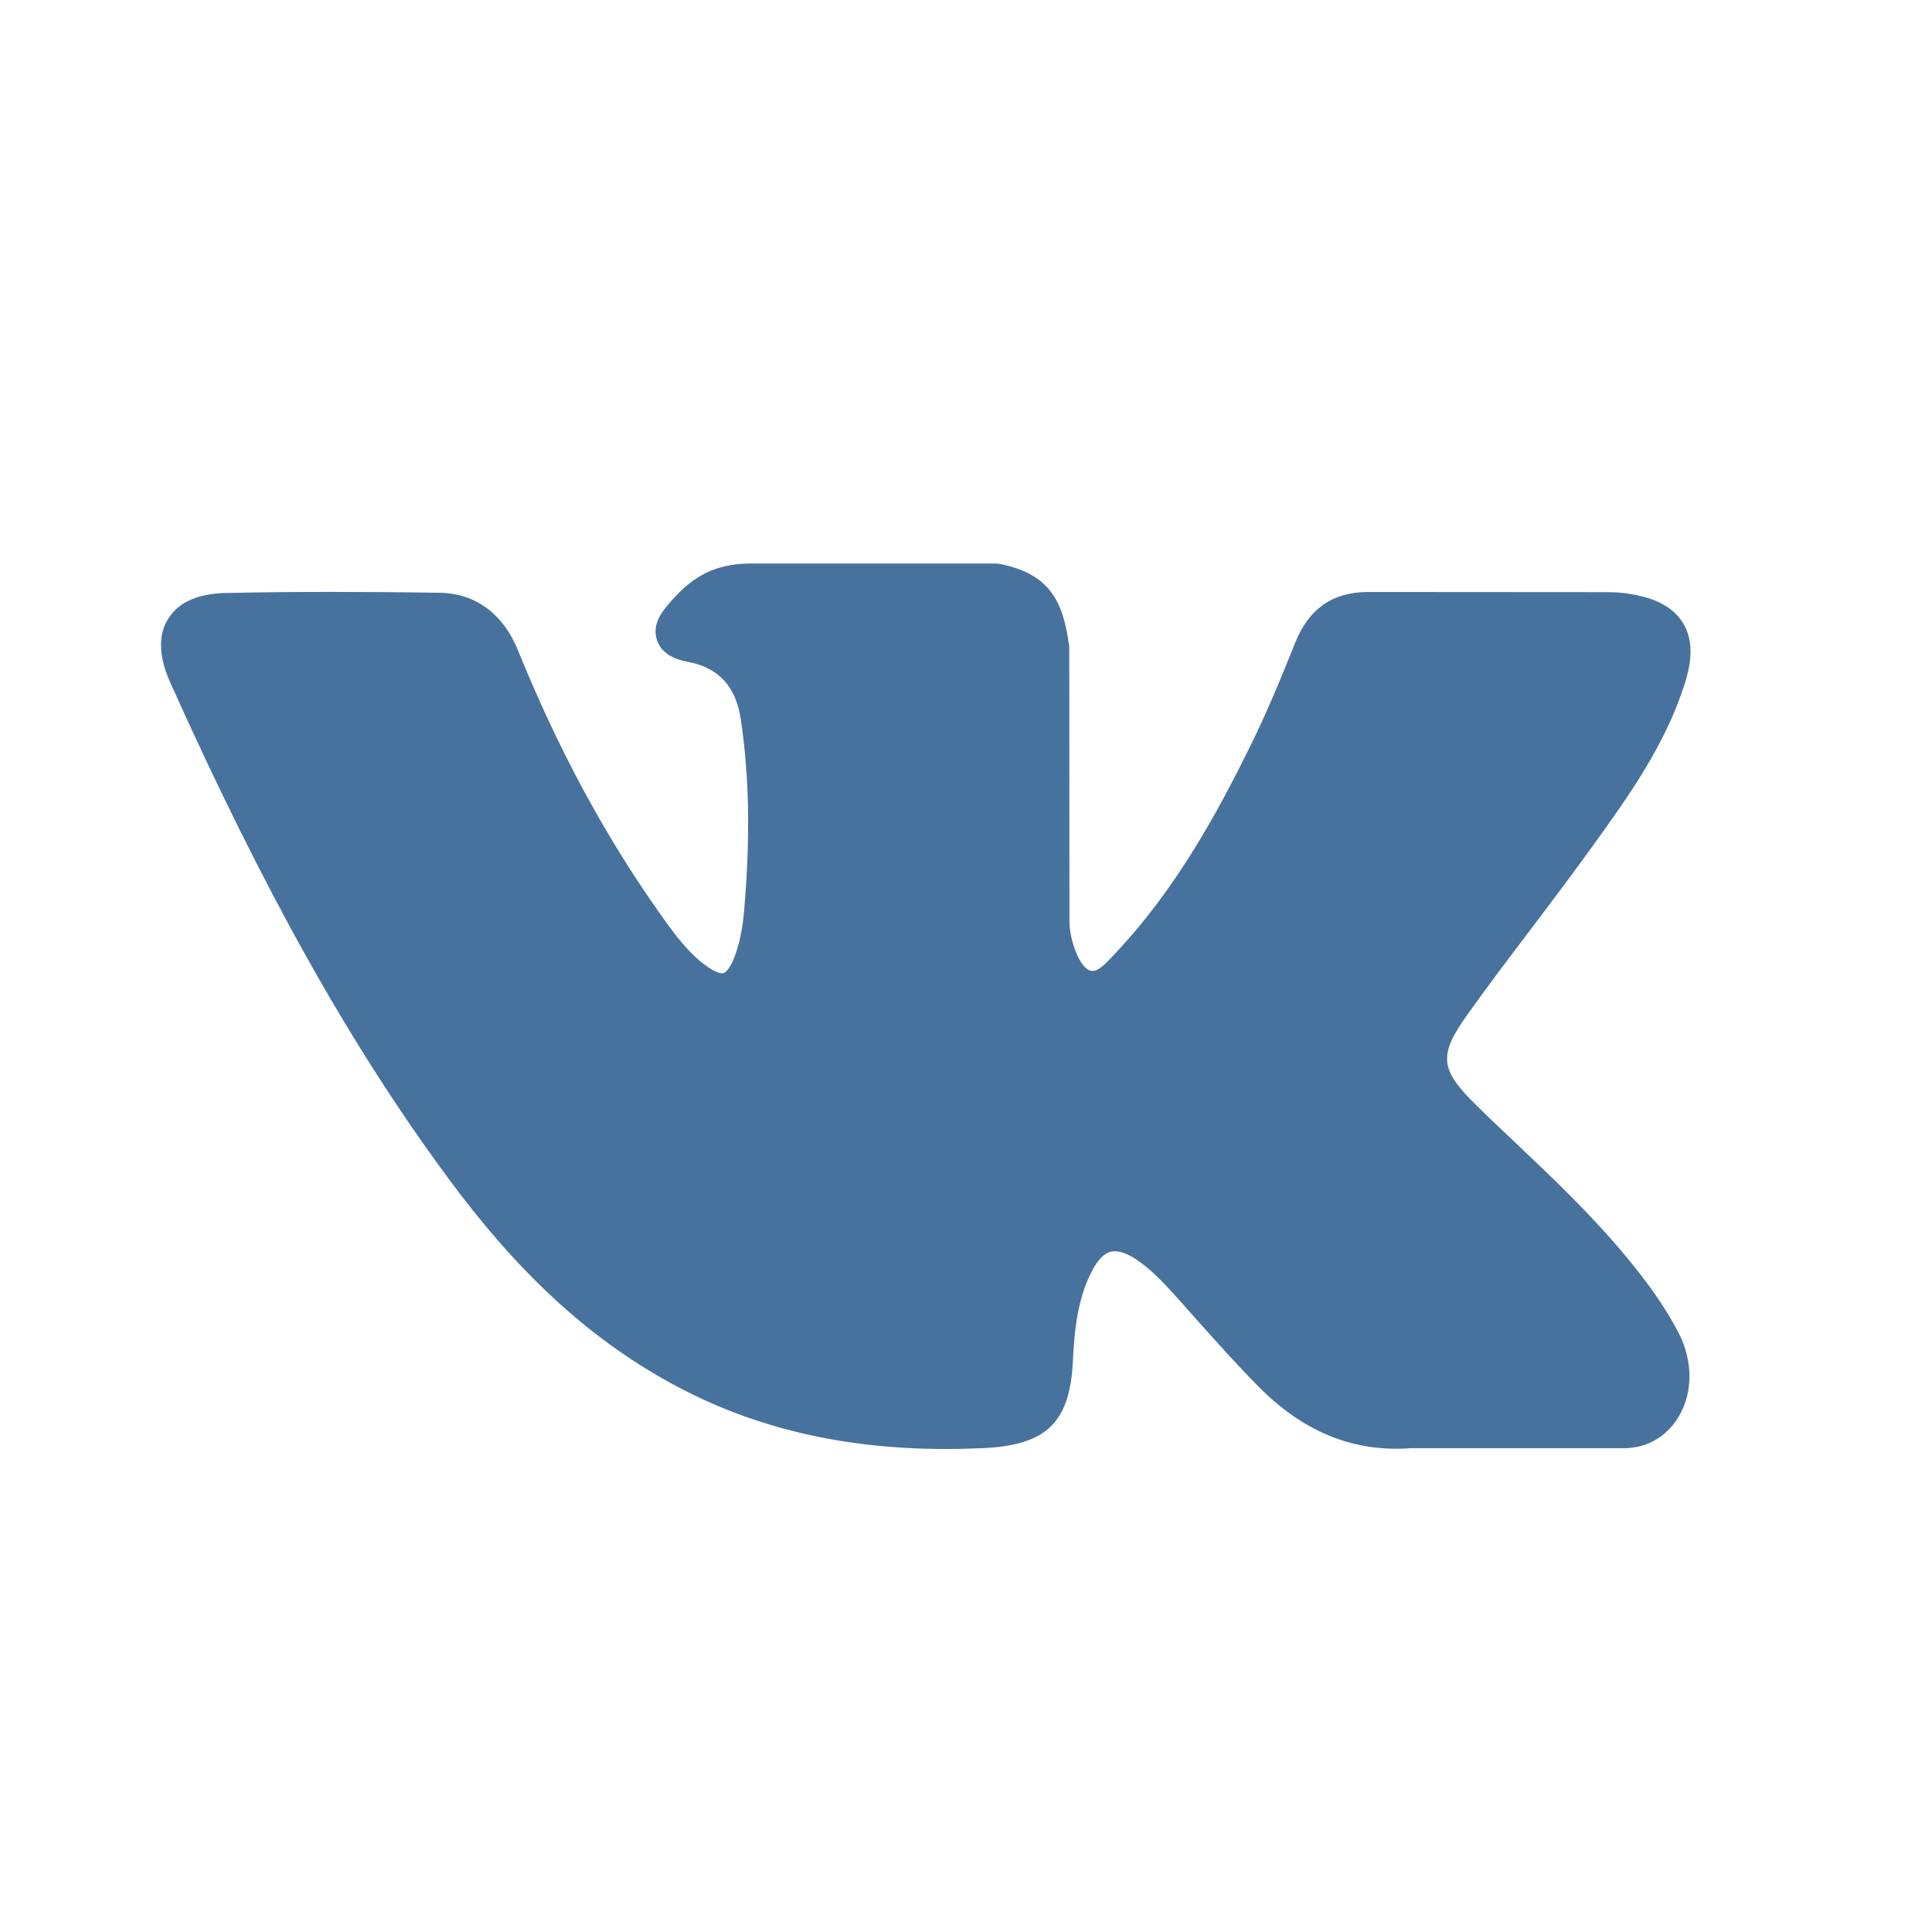 <svg width="24" height="24" viewBox="0 0 24 24" fill="none" xmlns="http://www.w3.org/2000/svg">
    <path fill-rule="evenodd" clip-rule="evenodd" d="M20.174 15.579C19.76 15.083 19.29 14.636 18.836 14.205C18.674 14.052 18.506 13.895 18.345 13.735C17.883 13.284 17.866 13.111 18.232 12.599C18.485 12.244 18.754 11.889 19.015 11.545C19.25 11.234 19.493 10.913 19.727 10.589L19.775 10.523C20.222 9.903 20.683 9.264 20.929 8.492C20.993 8.289 21.06 7.99 20.907 7.739C20.753 7.488 20.456 7.411 20.246 7.378C20.142 7.358 20.039 7.356 19.943 7.356L17.02 7.354H16.996C16.553 7.354 16.256 7.563 16.086 7.992C15.922 8.401 15.744 8.838 15.539 9.252C15.133 10.079 14.616 11.033 13.869 11.827L13.838 11.86C13.749 11.956 13.65 12.061 13.576 12.061C13.566 12.061 13.553 12.061 13.539 12.056C13.385 11.997 13.281 11.619 13.285 11.447C13.285 11.445 13.285 11.443 13.285 11.439L13.283 8.055C13.283 8.045 13.282 8.032 13.281 8.021C13.206 7.47 13.042 7.129 12.419 7.005C12.403 7.003 12.386 7 12.369 7H9.329C8.834 7 8.561 7.203 8.305 7.504C8.236 7.586 8.091 7.753 8.163 7.957C8.235 8.164 8.47 8.207 8.547 8.222C8.927 8.294 9.142 8.528 9.202 8.934C9.308 9.642 9.322 10.397 9.244 11.308C9.222 11.563 9.179 11.758 9.108 11.926C9.091 11.966 9.033 12.091 8.973 12.091C8.954 12.091 8.9 12.085 8.8 12.017C8.564 11.856 8.392 11.624 8.191 11.339C7.507 10.37 6.932 9.305 6.434 8.077C6.25 7.625 5.906 7.371 5.464 7.364C4.979 7.356 4.539 7.353 4.12 7.353C3.662 7.353 3.236 7.357 2.821 7.366C2.466 7.371 2.22 7.477 2.091 7.684C1.961 7.887 1.971 8.156 2.116 8.482C3.286 11.085 4.347 12.979 5.556 14.62C6.402 15.771 7.251 16.566 8.228 17.123C9.257 17.713 10.41 18 11.753 18C11.905 18 12.063 17.995 12.222 17.989C13.002 17.951 13.291 17.668 13.328 16.908C13.346 16.517 13.388 16.11 13.579 15.762C13.7 15.544 13.812 15.544 13.849 15.544C13.919 15.544 14.008 15.576 14.102 15.637C14.272 15.748 14.418 15.896 14.537 16.027C14.65 16.151 14.761 16.275 14.872 16.401C15.112 16.669 15.361 16.948 15.62 17.211C16.187 17.789 16.812 18.043 17.531 17.99H20.211C20.216 17.99 20.223 17.989 20.228 17.988C20.495 17.972 20.727 17.822 20.863 17.581C21.032 17.283 21.028 16.902 20.854 16.561C20.656 16.178 20.399 15.848 20.174 15.579Z" fill="#48729E"/>
</svg>
